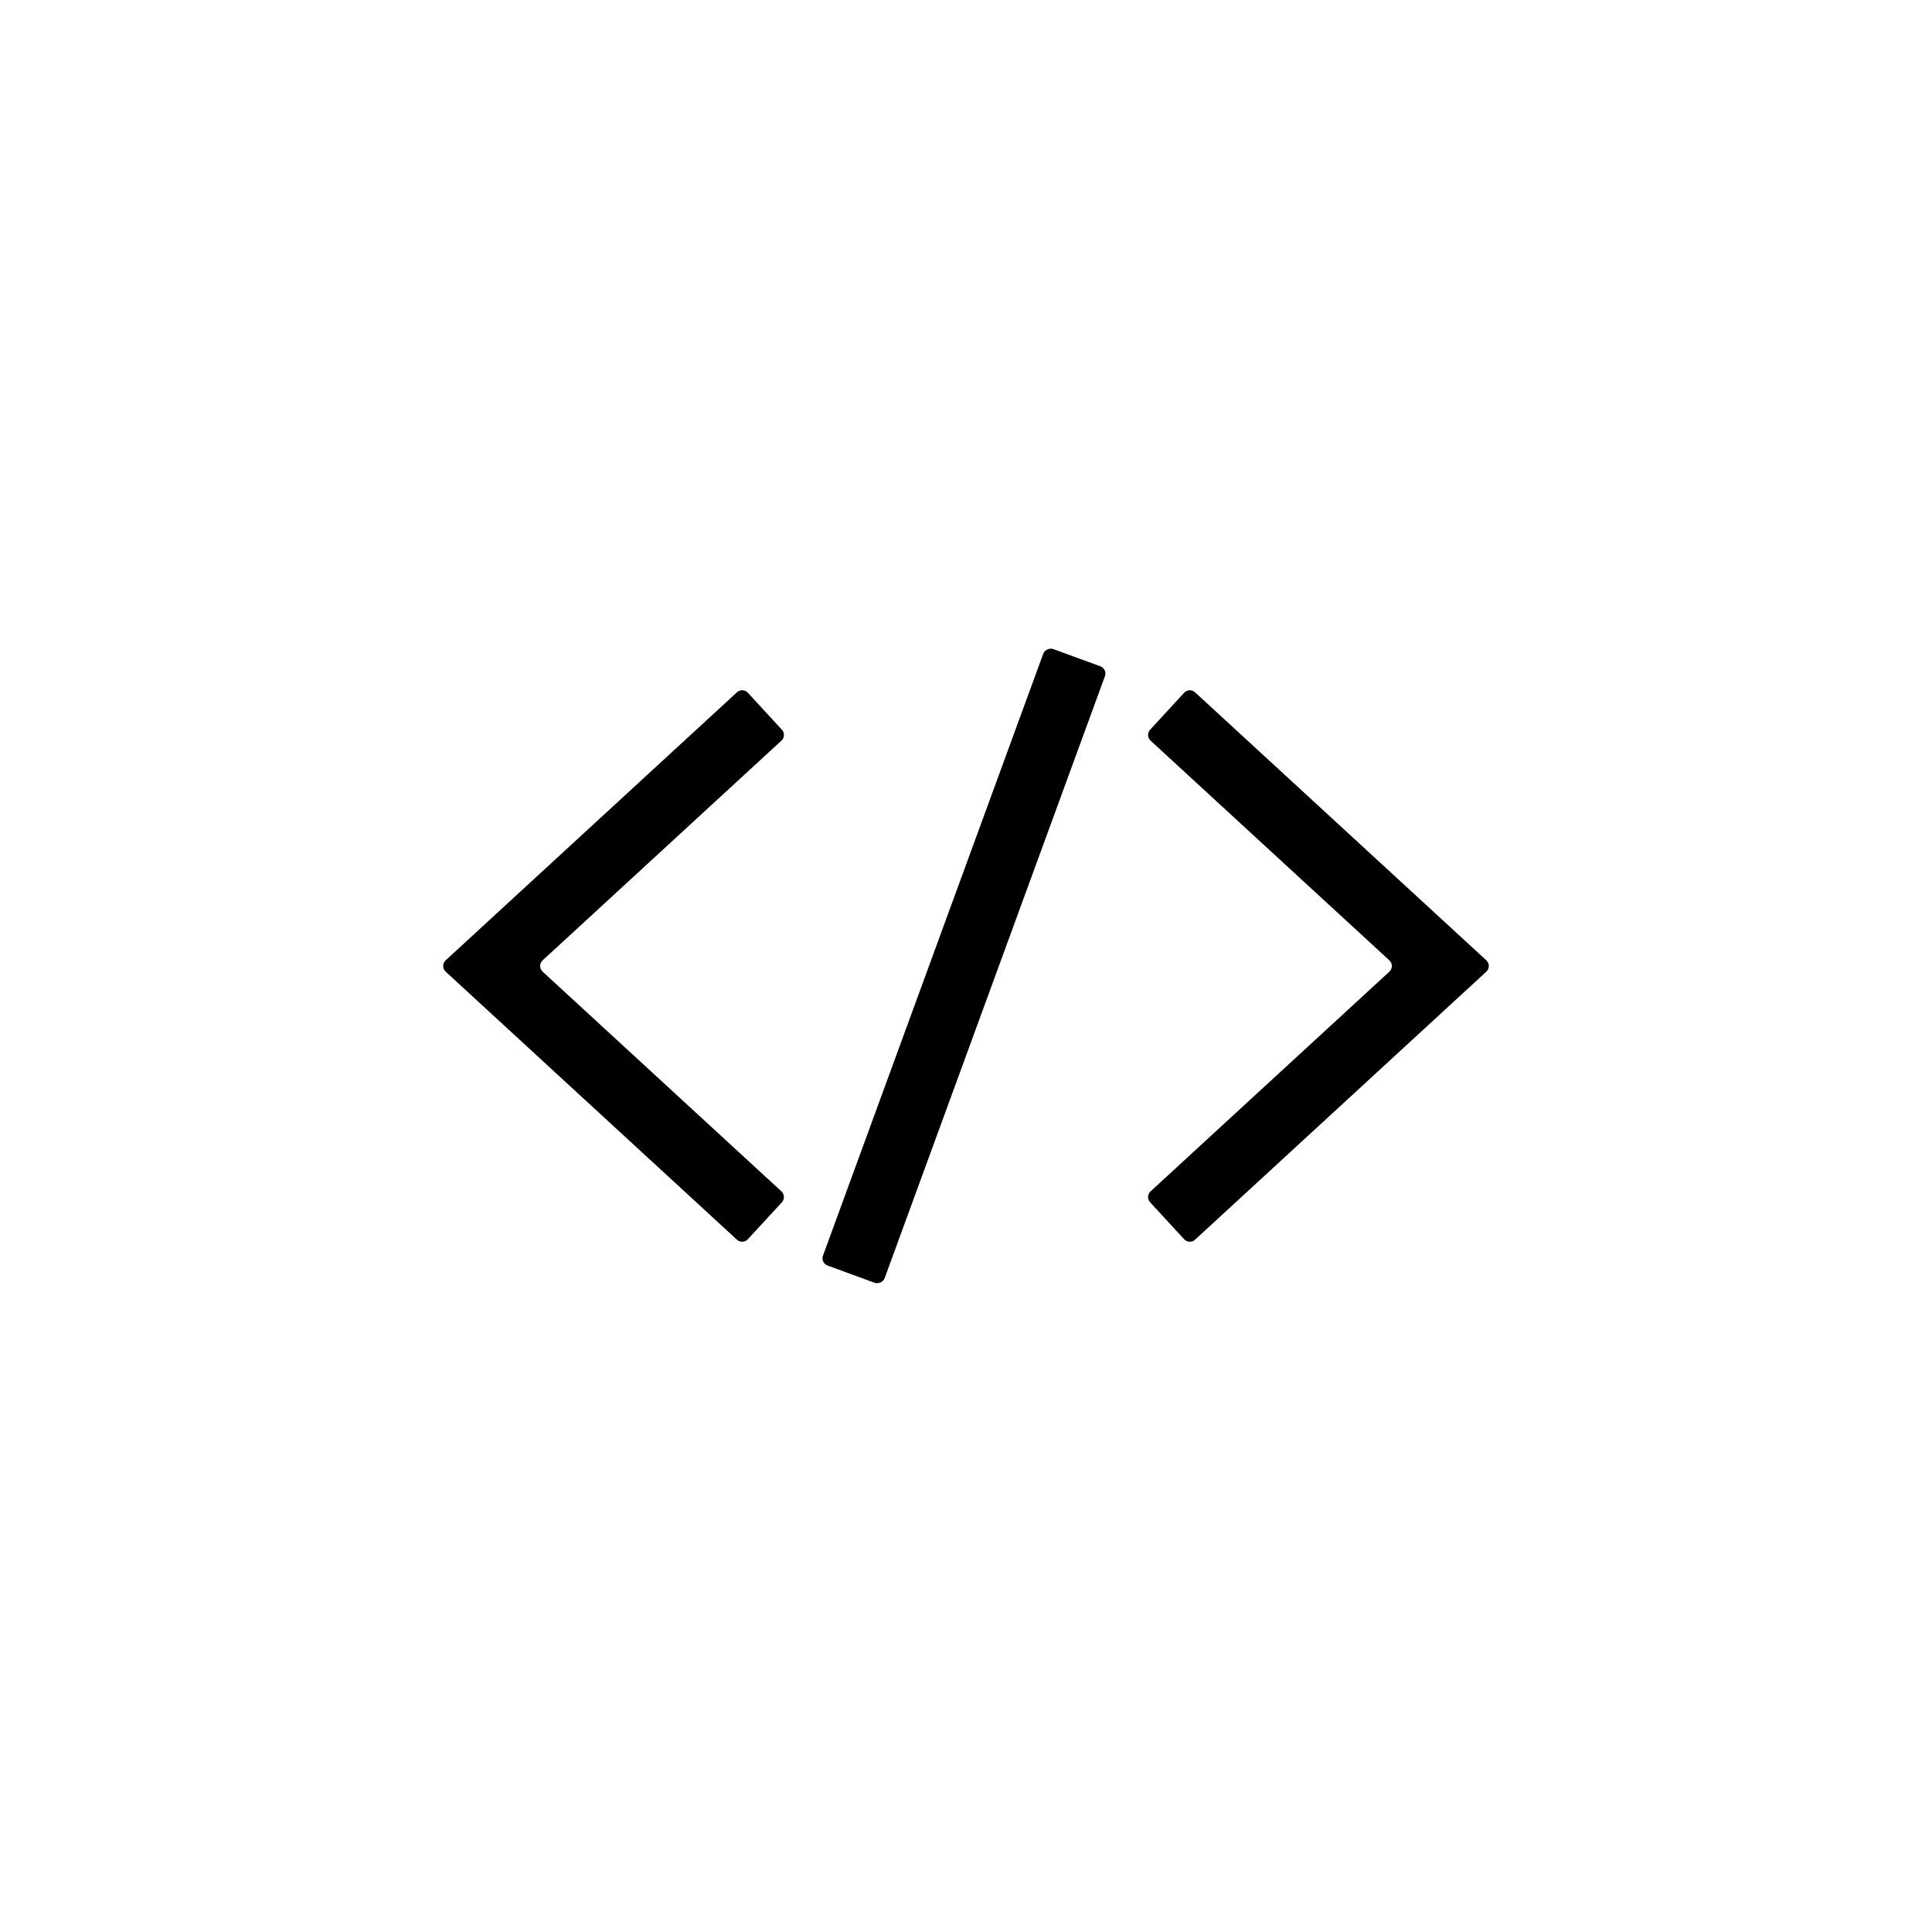 <?xml version="1.0" encoding="UTF-8"?>
<svg id="Layer_1" data-name="Layer 1" xmlns="http://www.w3.org/2000/svg" viewBox="0 0 500 500">
  <path d="M190.72,320.83l-75.38-69.36c-.86-.79-.86-2.15,0-2.94l75.38-69.36c.81-.75,2.08-.7,2.83.12l8.8,9.56c.75.81.7,2.08-.12,2.83l-61.79,56.85c-.86.79-.86,2.15,0,2.94l61.79,56.85c.81.75.87,2.01.12,2.83l-8.8,9.56c-.75.81-2.01.87-2.83.12Z"/>
  <path d="M306.45,320.71l-8.8-9.56c-.75-.81-.7-2.08.12-2.83l61.79-56.85c.86-.79.86-2.15,0-2.94l-61.79-56.85c-.81-.75-.87-2.01-.12-2.83l8.8-9.56c.75-.81,2.01-.87,2.83-.12l75.38,69.36c.86.79.86,2.15,0,2.94l-75.38,69.36c-.81.75-2.08.7-2.83-.12Z"/>
  <rect x="164.52" y="241.51" width="169.9" height="16.99" rx="2" ry="2" transform="translate(-71.04 398.34) rotate(-69.9)"/>
</svg>